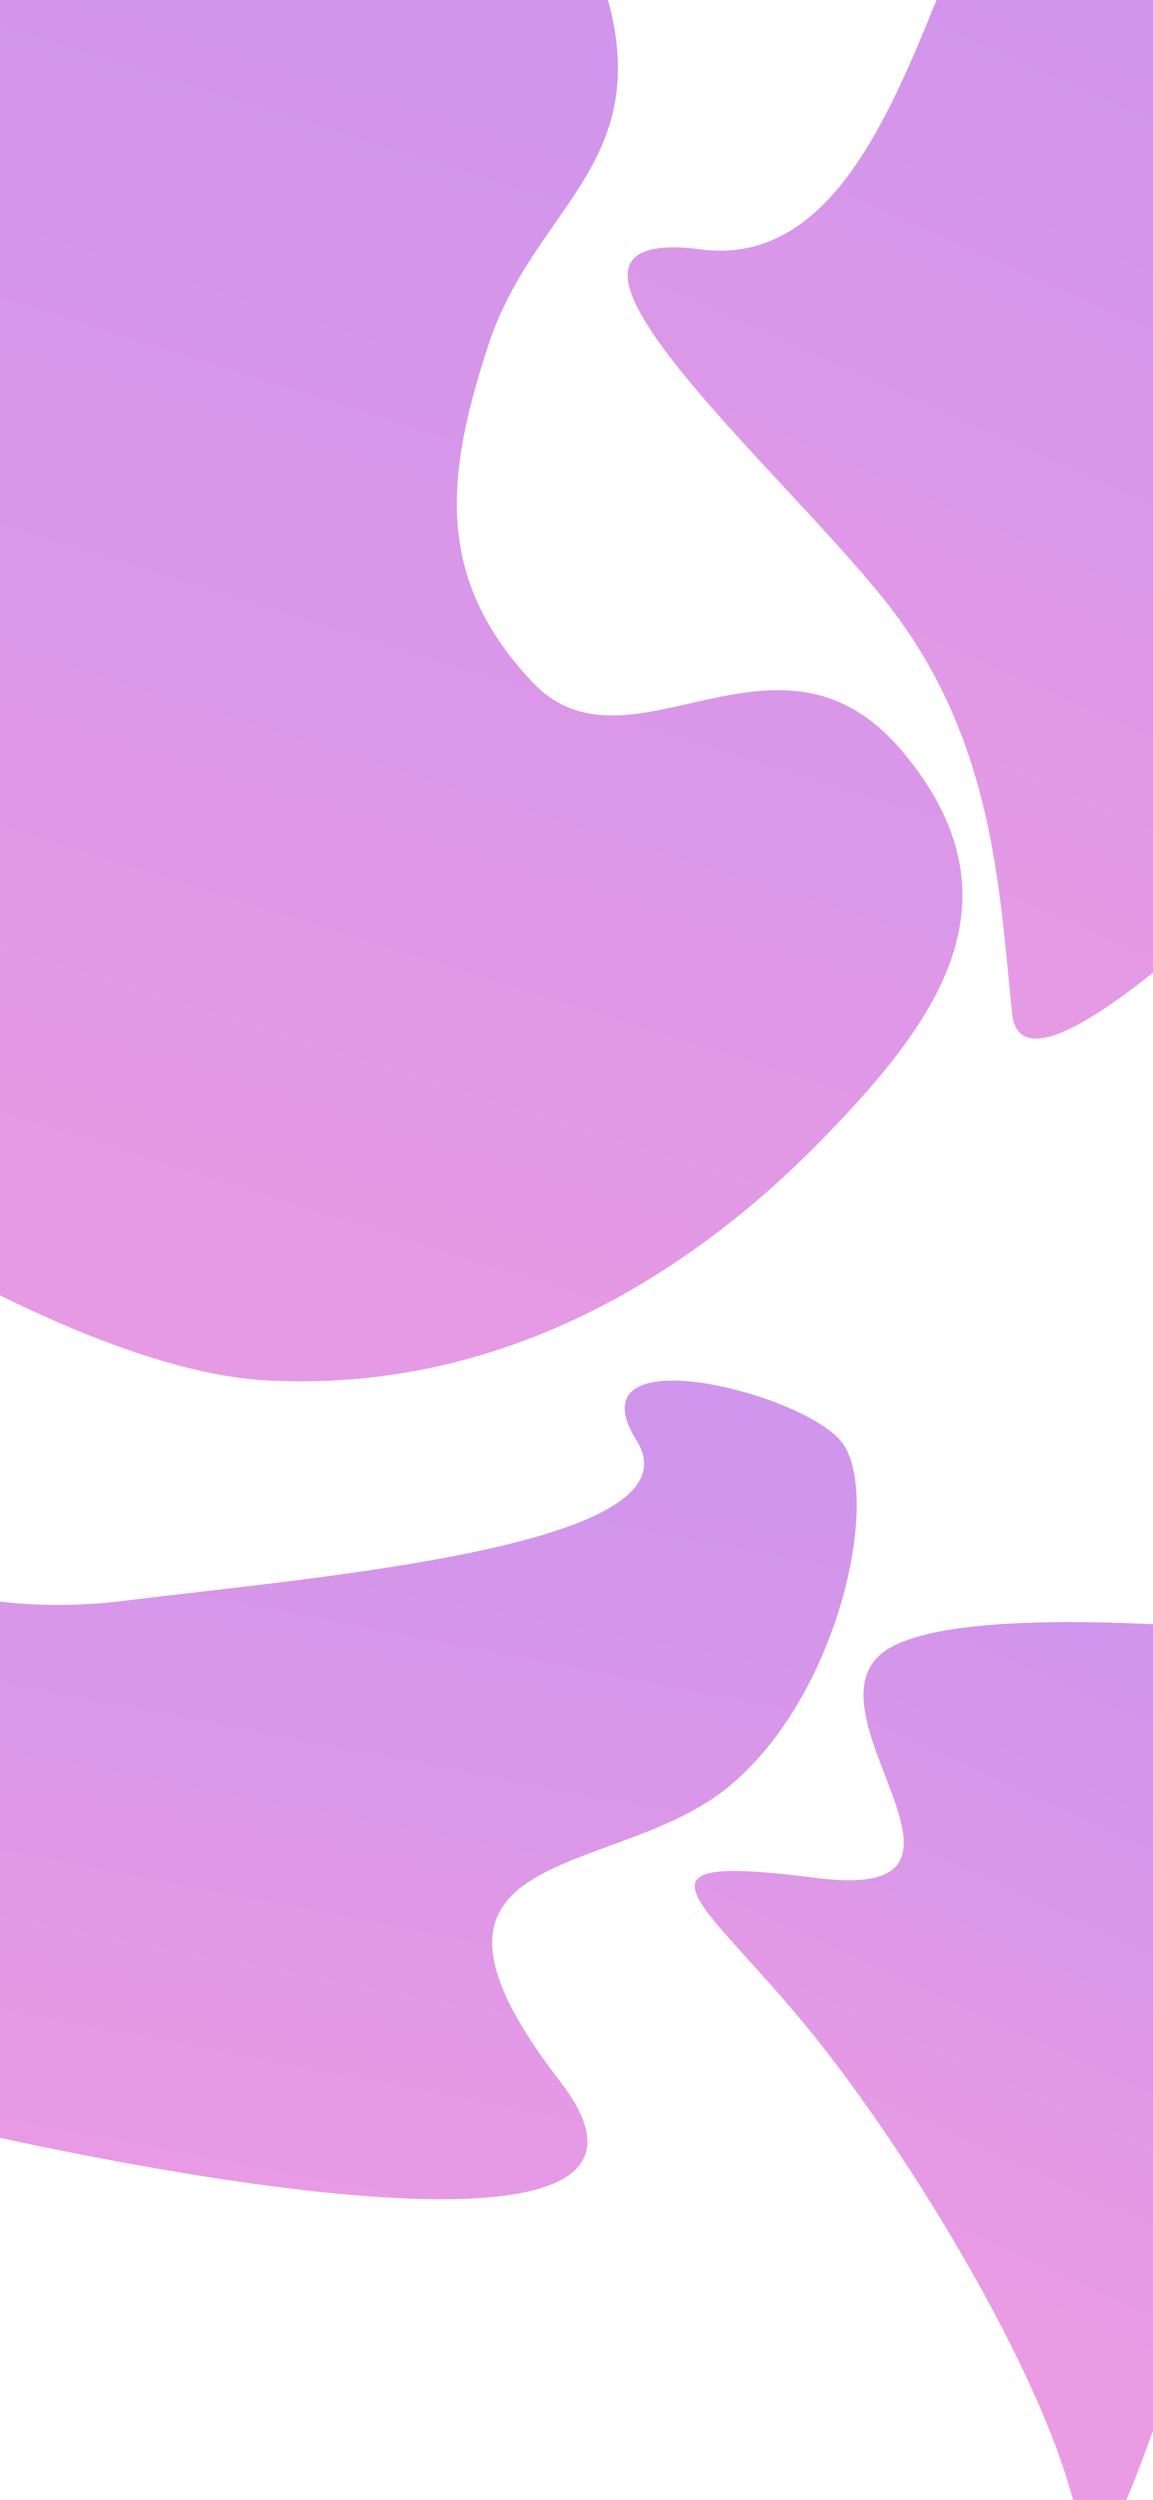 <svg width="393" height="852" viewBox="0 0 393 852" fill="none" xmlns="http://www.w3.org/2000/svg">
<g clip-path="url(#clip0_29_2287)">
<path d="M43 545.5C-21 553.5 -55.5 526.5 -55.5 526.5L-94 700L-22.5 723.5C-22.5 723.5 253.5 790.5 191 709.5C128.5 628.5 207.5 641 247 610C286.5 579 301 508 286.5 491C272 474 194.5 455 217 491C239.5 527 107 537.5 43 545.5Z" fill="url(#paint0_linear_29_2287)"/>
<path d="M303.5 561.5C338 542 479.5 561.5 479.5 561.5L427 721.5C427 721.5 373 909 368.5 866.5C364 824 315.5 741.5 278 694.5C240.5 647.5 208 631 278 640C348 649 269 581 303.5 561.5Z" fill="url(#paint1_linear_29_2287)"/>
<path d="M354 -61.5C388.5 -81 473.696 70.667 473.696 70.667L471.5 257C471.5 257 349.5 388 345 345.5C340.5 303 339 251.5 301.5 204.5C264 157.5 169 76 239 85C309 94 319.5 -42 354 -61.5Z" fill="url(#paint2_linear_29_2287)"/>
<path d="M208.5 5C197 -47.5 122.5 -70 122.5 -70H-53.5L-148 346C-148 346 2 466 91.5 470.5C181 475 246 424 282.5 386C319 348 350 306.5 307.5 256C265 205.5 214.5 267.5 181.5 232.5C148.5 197.5 151.5 163 166.5 117.5C181.5 72 220 57.5 208.5 5Z" fill="url(#paint3_linear_29_2287)"/>
</g>
<defs>
<linearGradient id="paint0_linear_29_2287" x1="178" y1="488" x2="120.552" y2="784.893" gradientUnits="userSpaceOnUse">
<stop stop-color="#D095EC"/>
<stop offset="1" stop-color="#EB9BE3"/>
</linearGradient>
<linearGradient id="paint1_linear_29_2287" x1="383.5" y1="562.5" x2="286.43" y2="773.695" gradientUnits="userSpaceOnUse">
<stop stop-color="#D095EC"/>
<stop offset="1" stop-color="#EB9BE3"/>
</linearGradient>
<linearGradient id="paint2_linear_29_2287" x1="370.821" y1="-4.211" x2="211.714" y2="353.193" gradientUnits="userSpaceOnUse">
<stop stop-color="#D095EC"/>
<stop offset="1" stop-color="#EB9BE3"/>
</linearGradient>
<linearGradient id="paint3_linear_29_2287" x1="139.5" y1="6.5" x2="-19.5" y2="511.5" gradientUnits="userSpaceOnUse">
<stop stop-color="#D095EC"/>
<stop offset="1" stop-color="#EB9BE3"/>
</linearGradient>
<clipPath id="clip0_29_2287">
<rect width="393" height="852" fill="white"/>
</clipPath>
</defs>
</svg>
